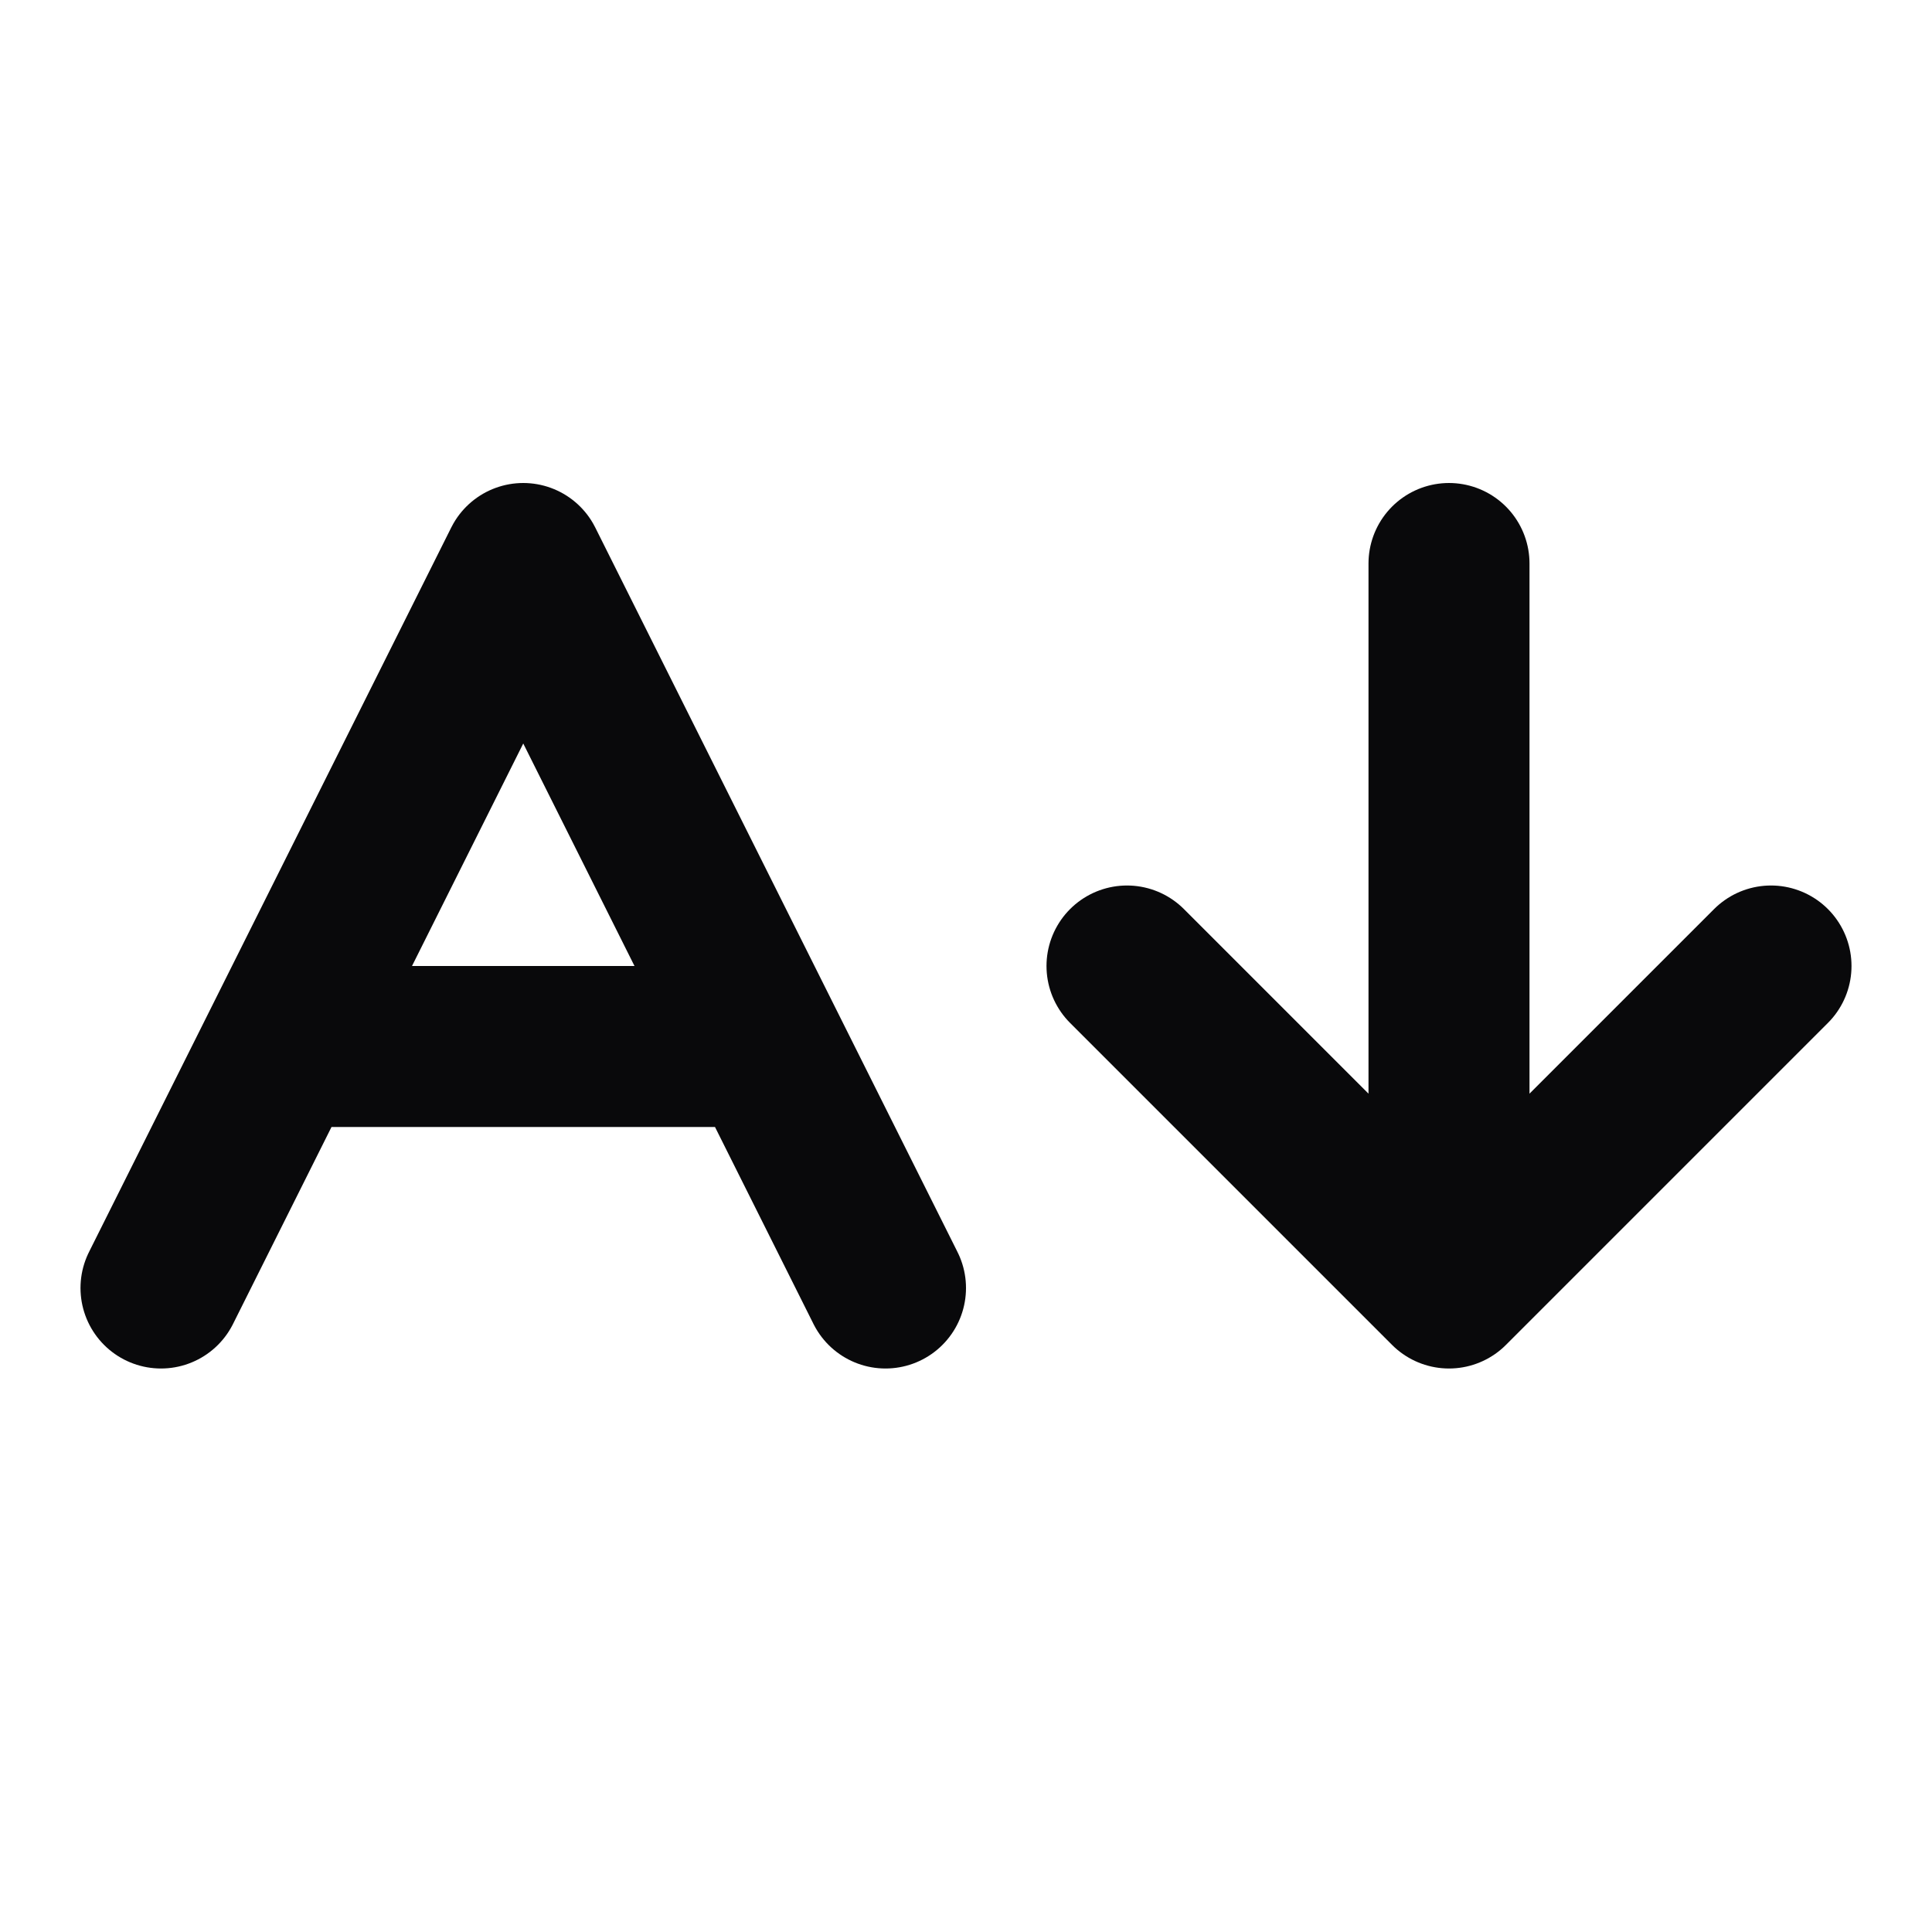 <svg width="24" height="24" viewBox="0 0 24 24" fill="none" xmlns="http://www.w3.org/2000/svg">
<path d="M3.5 13H9.5M2 16L6.5 7L11 16M18 7V16M18 16L14 12M18 16L22 12" stroke="#09090B" stroke-width="2" stroke-linecap="round" stroke-linejoin="round"/>
</svg>
